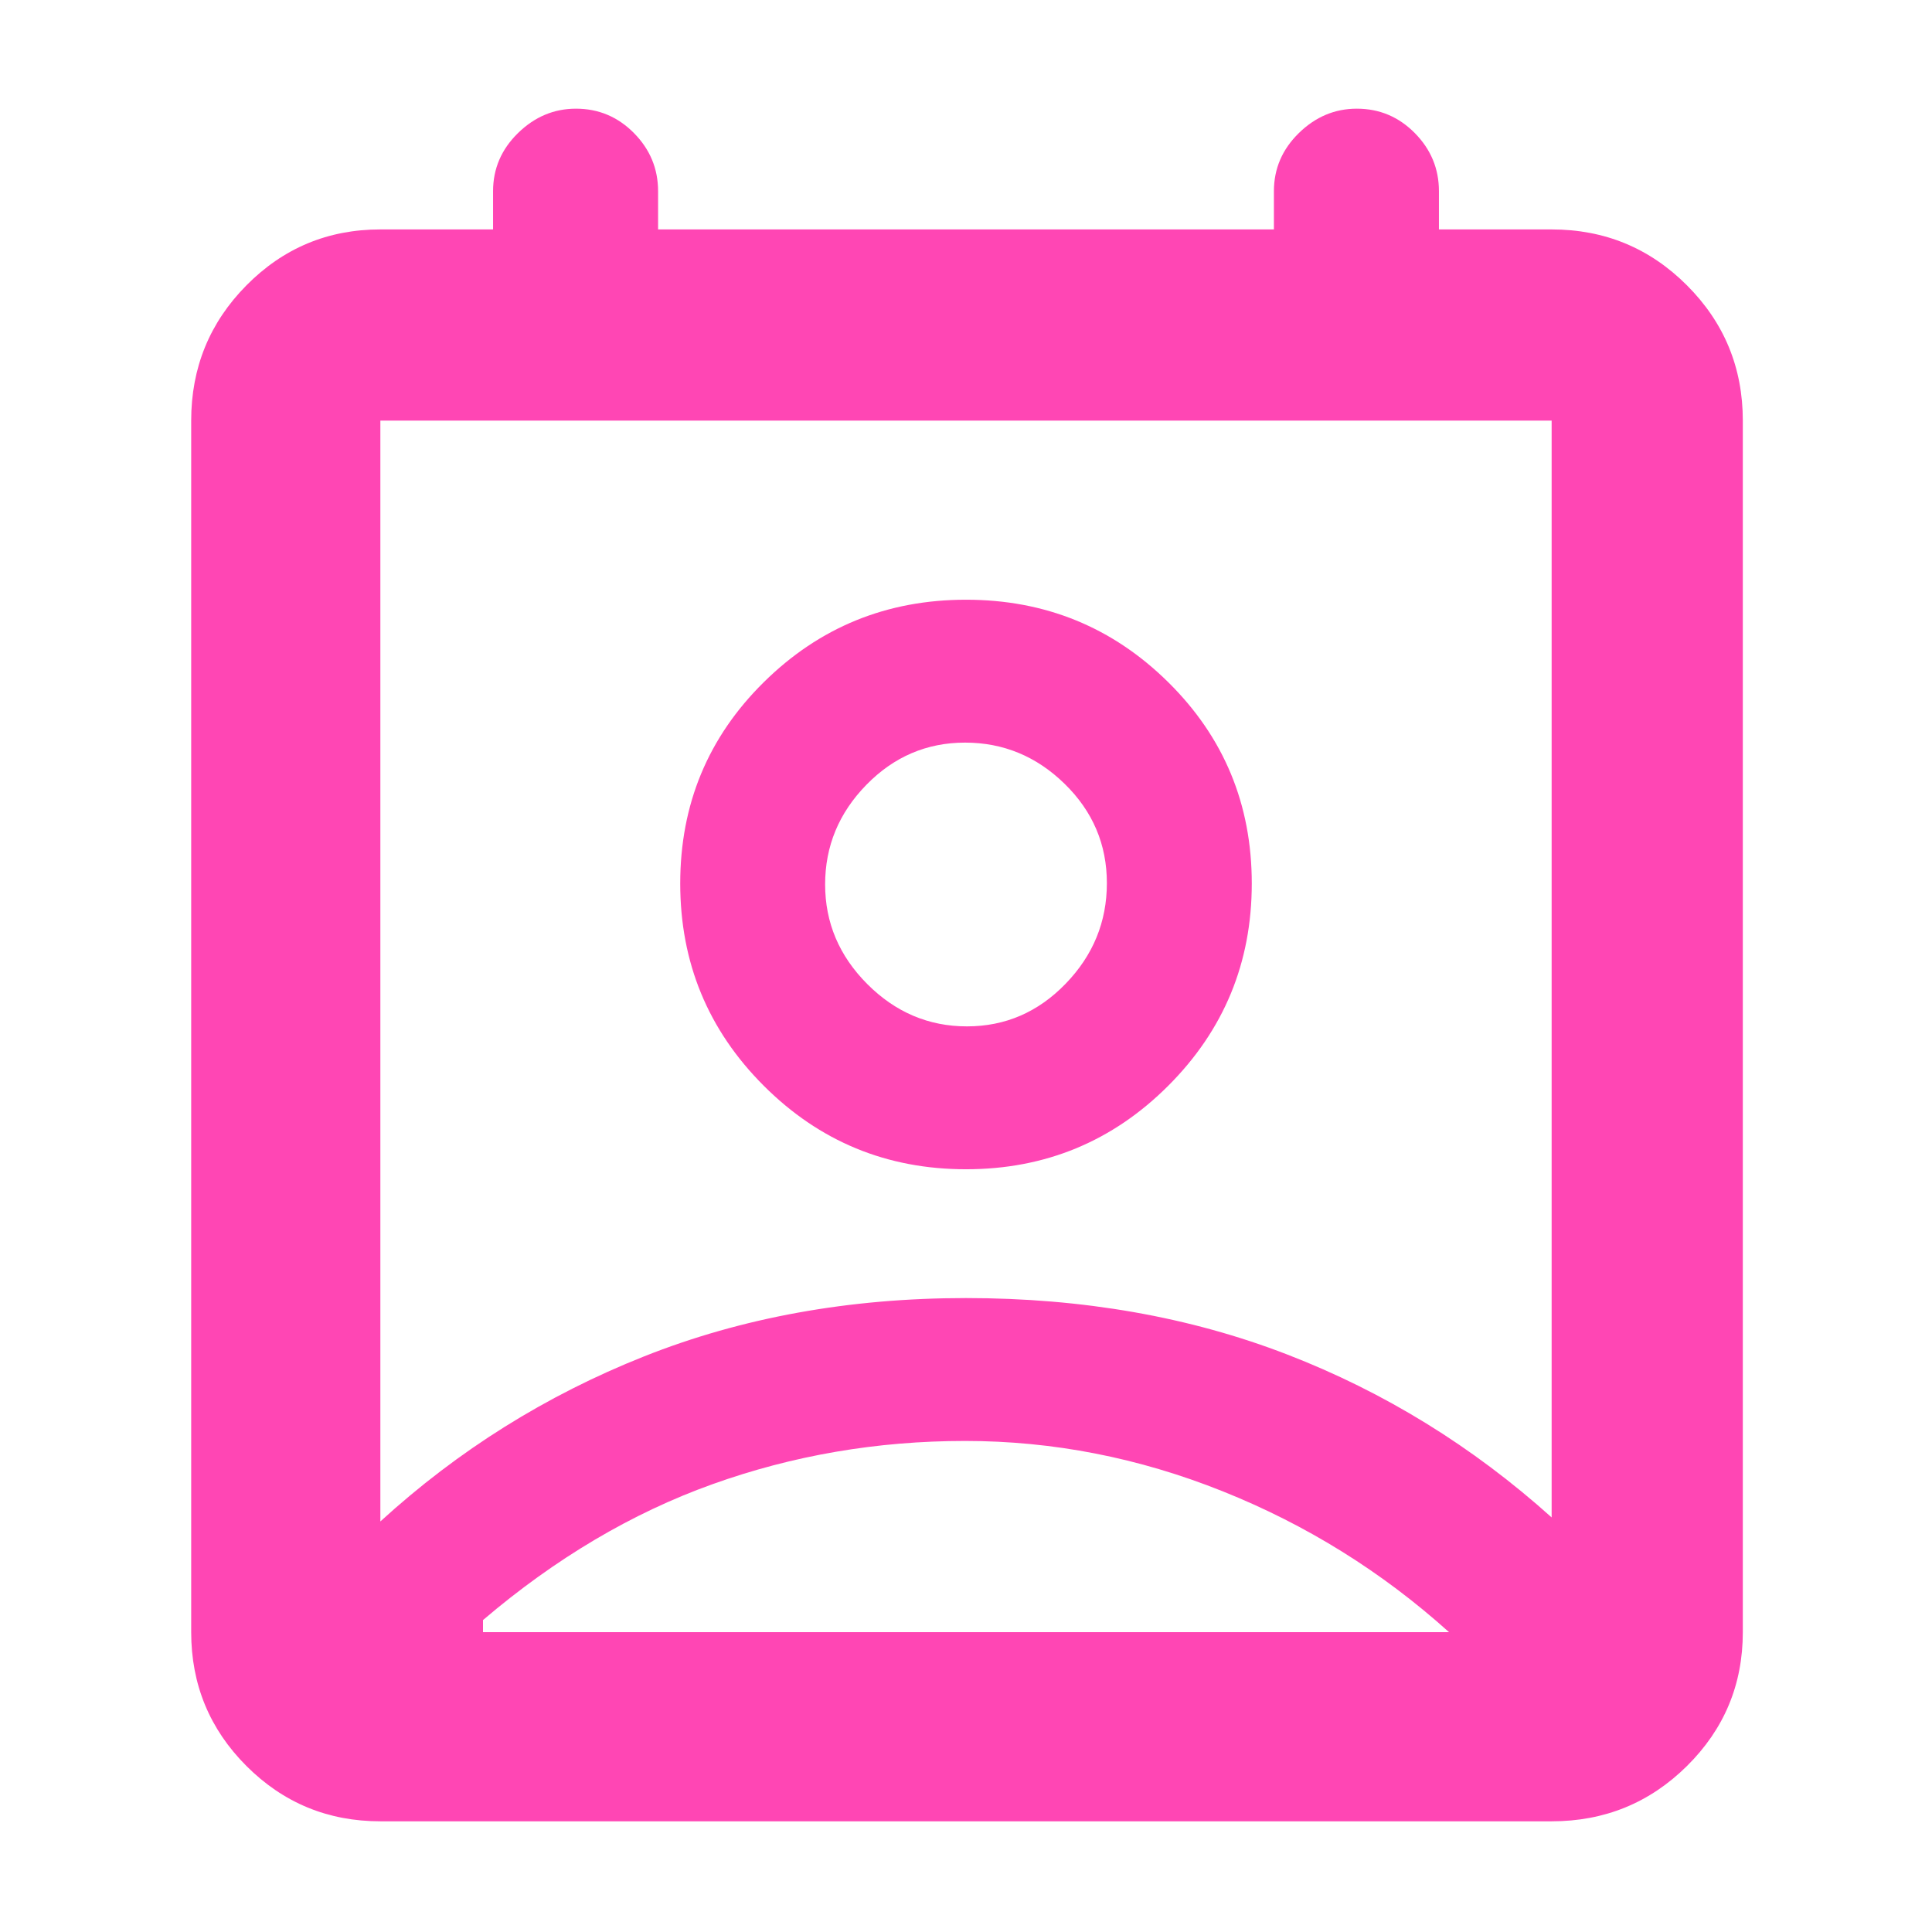 <svg height="48" viewBox="0 -960 960 960" width="48" xmlns="http://www.w3.org/2000/svg"><path fill="rgb(255, 70, 180)" d="m479.5-244q-65.5 0-125.5 21.5t-114 67.5v6h480q-50-45-112.5-70t-128-25zm-290.5 40q58-53 131-82t160-29q87 0 159.5 28t131.5 81v-545h-582zm291-175q-59 0-100.5-41.5t-41.5-100.5q0-59 41.5-100t100.5-41q59 0 100.5 41t41.5 100q0 59-41.5 100.5t-100.5 41.5zm.47-71q28.53 0 49.03-21.18 20.5-21.17 20.5-50 0-28.82-20.97-49.32t-49.5-20.5q-28.53 0-49.03 20.97t-20.5 49.5q0 28.53 20.97 49.53t49.5 21zm-291.47 395q-39.05 0-66.53-27.47-27.47-27.48-27.47-66.53v-602q0-39.46 27.47-67.23 27.48-27.77 66.53-27.77h56v-19q0-16.75 12.39-28.88 12.4-12.12 28.8-12.12 16.83 0 28.82 12.12 11.99 12.13 11.99 28.88v19h306v-19q0-16.75 12.39-28.88 12.4-12.12 28.8-12.12 16.84 0 28.82 12.12 11.99 12.13 11.99 28.88v19h56q39.46 0 67.23 27.77 27.77 27.77 27.77 67.23v602q0 39.05-27.77 66.53-27.77 27.47-67.23 27.47zm291-94h240-480z"/></svg>